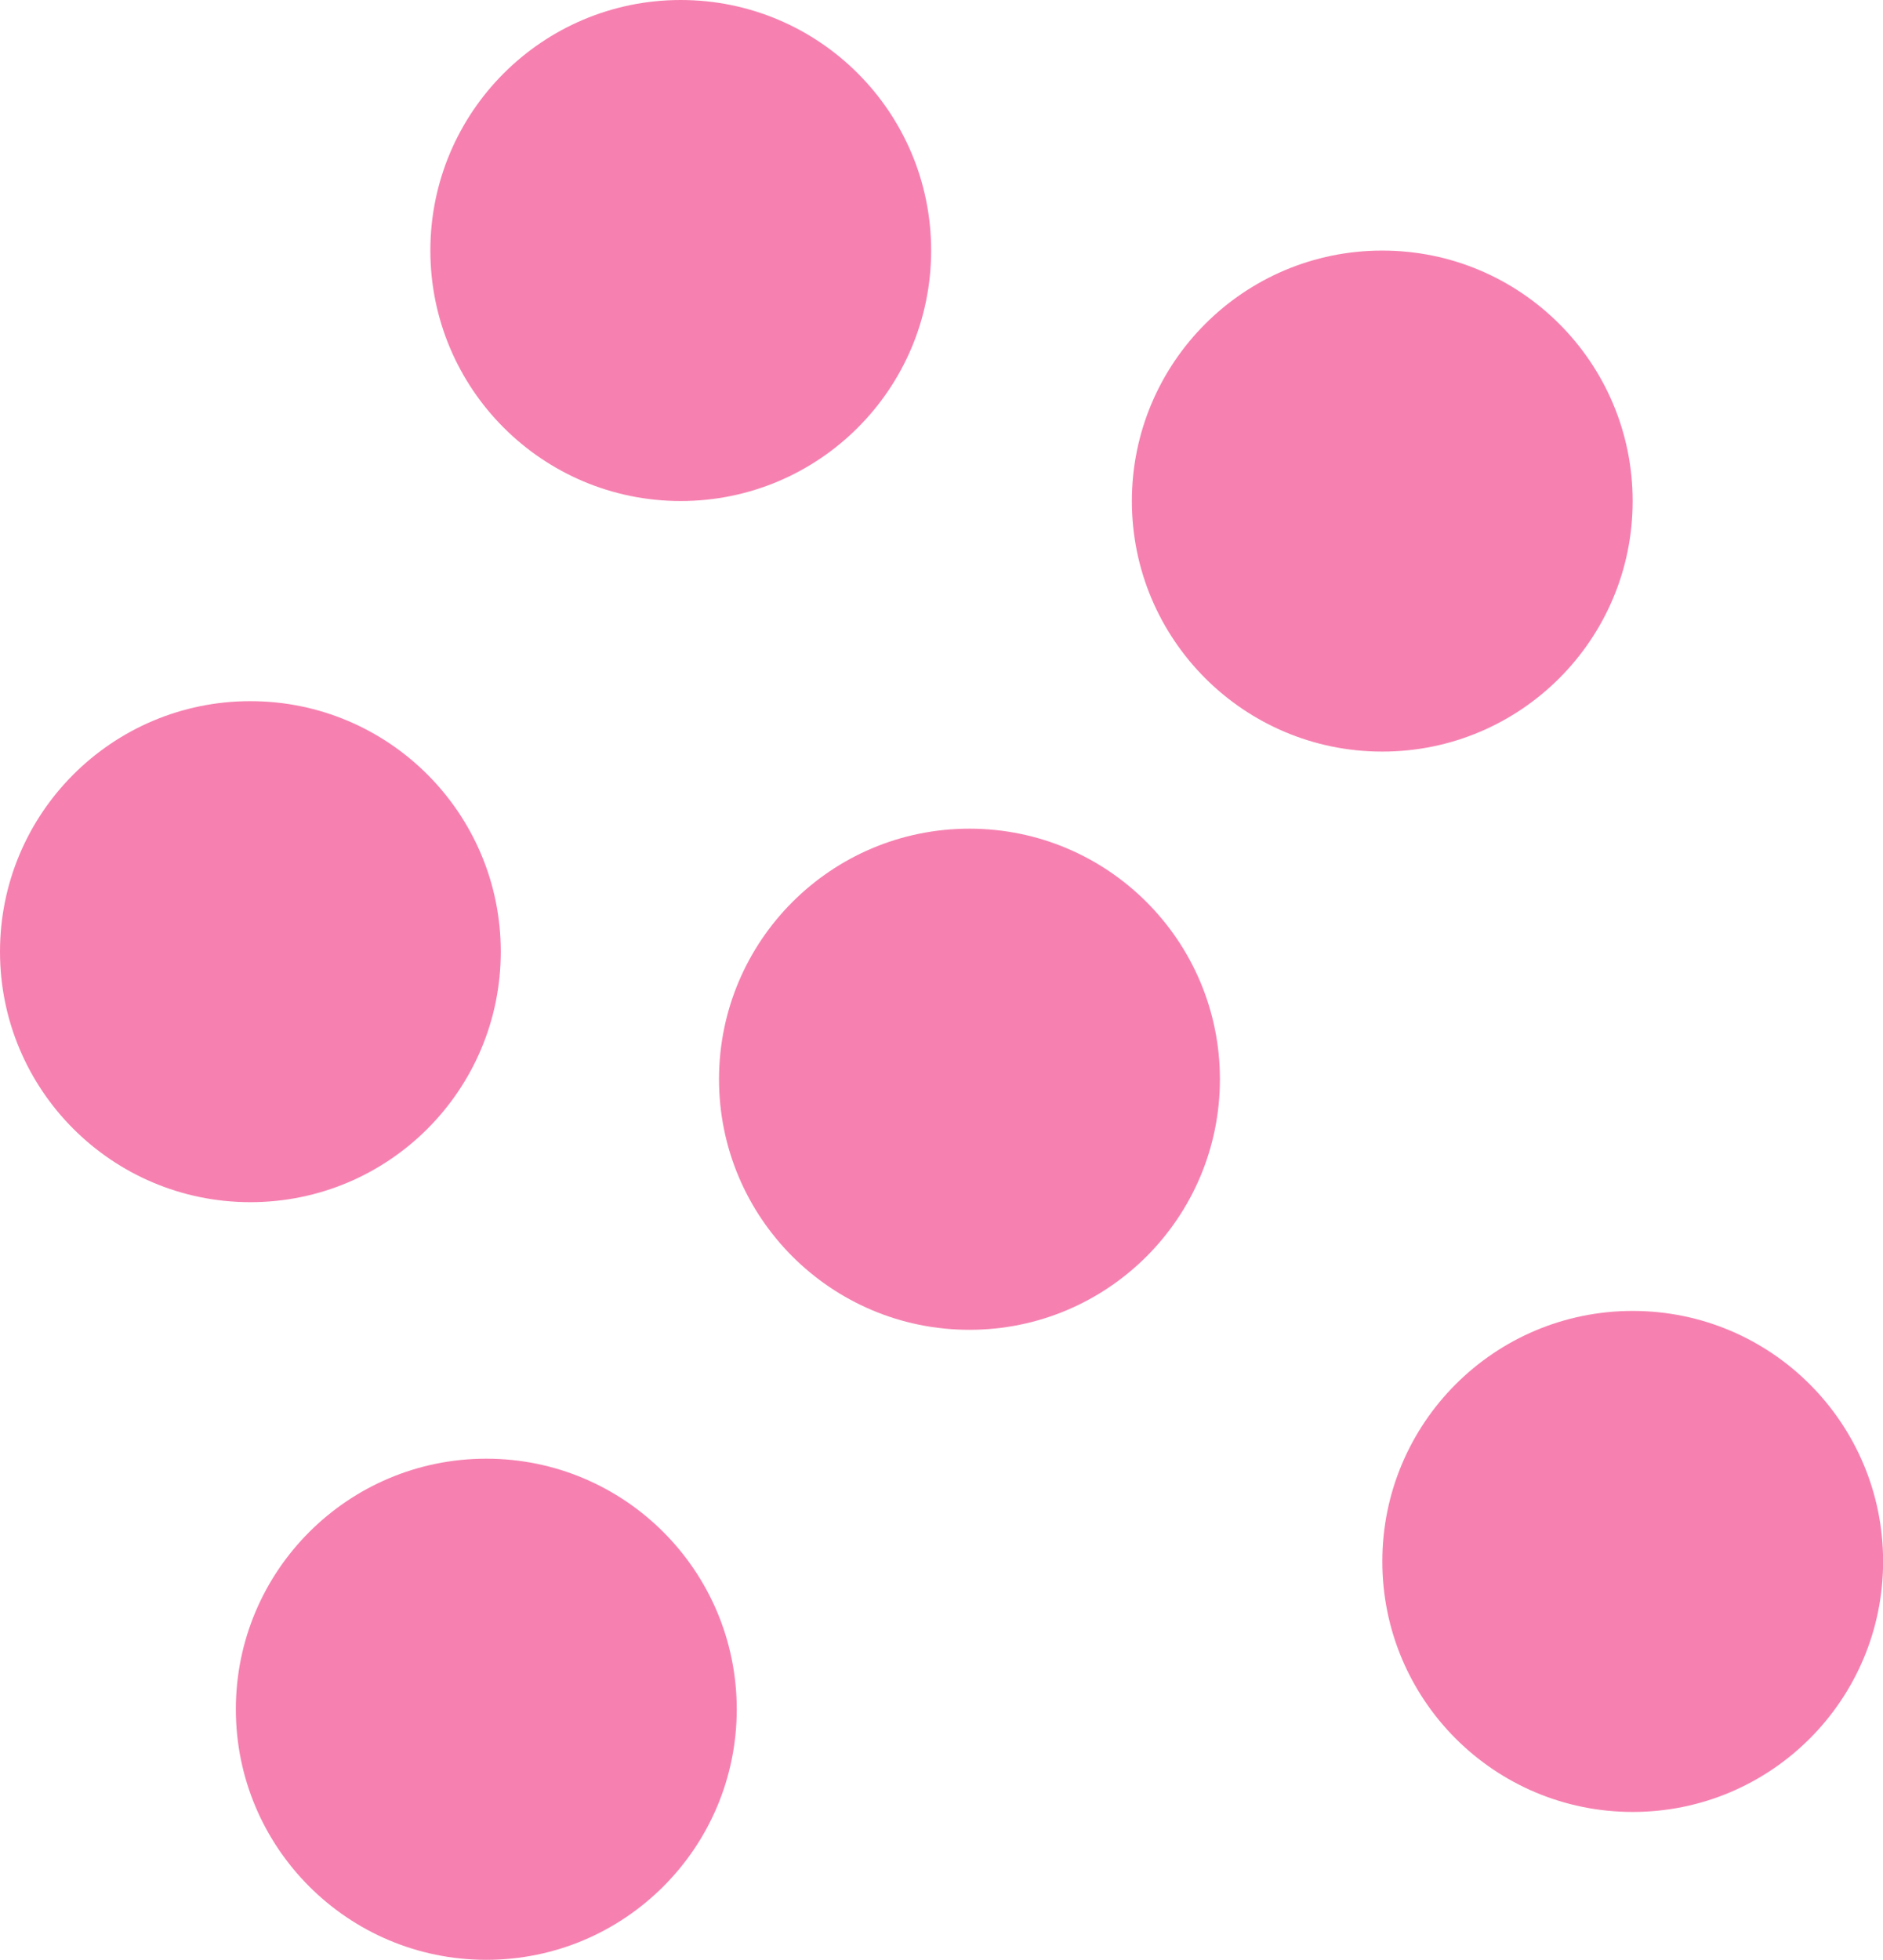 <svg version="1.1" id="图层_1" x="0px" y="0px" width="33.021px" height="34.352px" viewBox="0 0 33.021 34.352" enable-background="new 0 0 33.021 34.352" xml:space="preserve" xmlns="http://www.w3.org/2000/svg" xmlns:xlink="http://www.w3.org/1999/xlink" xmlns:xml="http://www.w3.org/XML/1998/namespace">
  <circle fill="#F681B0" cx="8.528" cy="29.96" r="4.392" class="color c1"/>
  <circle fill="#F681B0" cx="28.632" cy="27.369" r="4.391" class="color c1"/>
  <circle fill="#F681B0" cx="24.24" cy="8.783" r="4.391" class="color c1"/>
  <circle fill="#F681B0" cx="17.001" cy="18.917" r="4.392" class="color c1"/>
  <circle fill="#F681B0" cx="11.938" cy="4.391" r="4.391" class="color c1"/>
  <circle fill="#F681B0" cx="4.391" cy="16.681" r="4.391" class="color c1"/>
</svg>